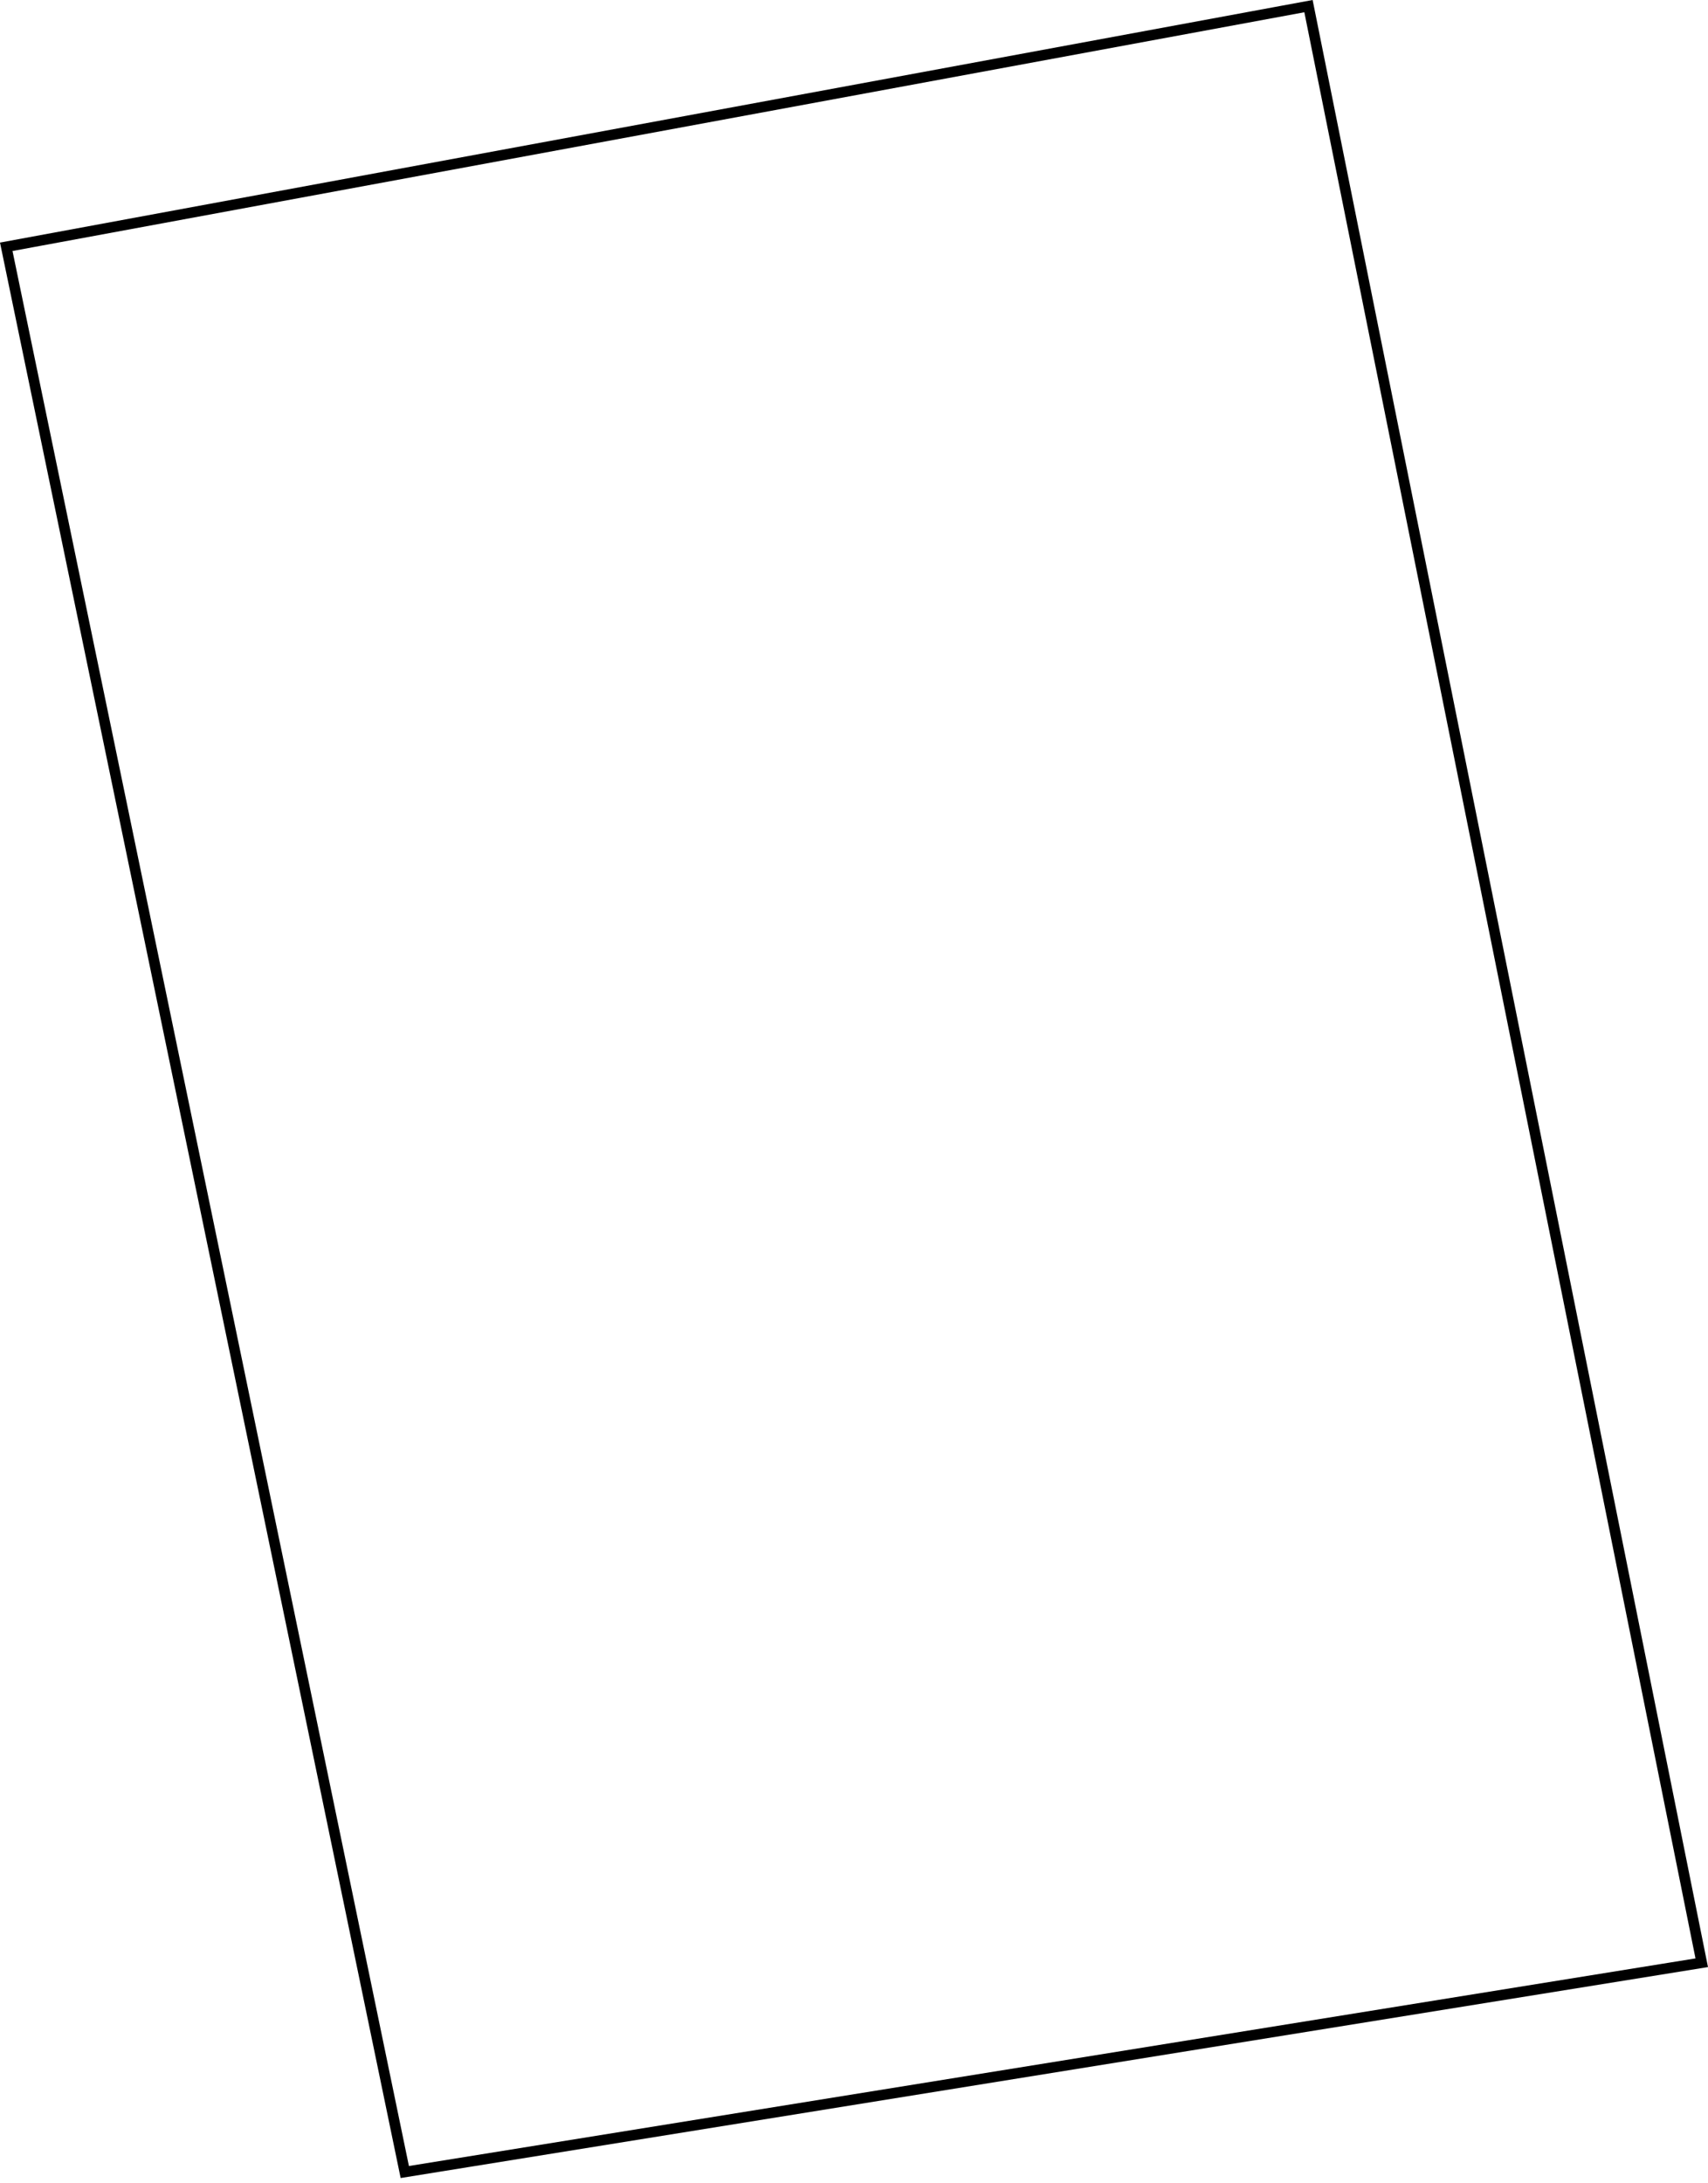 <svg width="162" height="207" viewBox="0 0 162 207" fill="none" xmlns="http://www.w3.org/2000/svg">
<path d="M38.393 205.93L0.593 23.399L124.107 0.581L161.407 186.089L38.393 205.93Z" stroke="black"/>
</svg>
